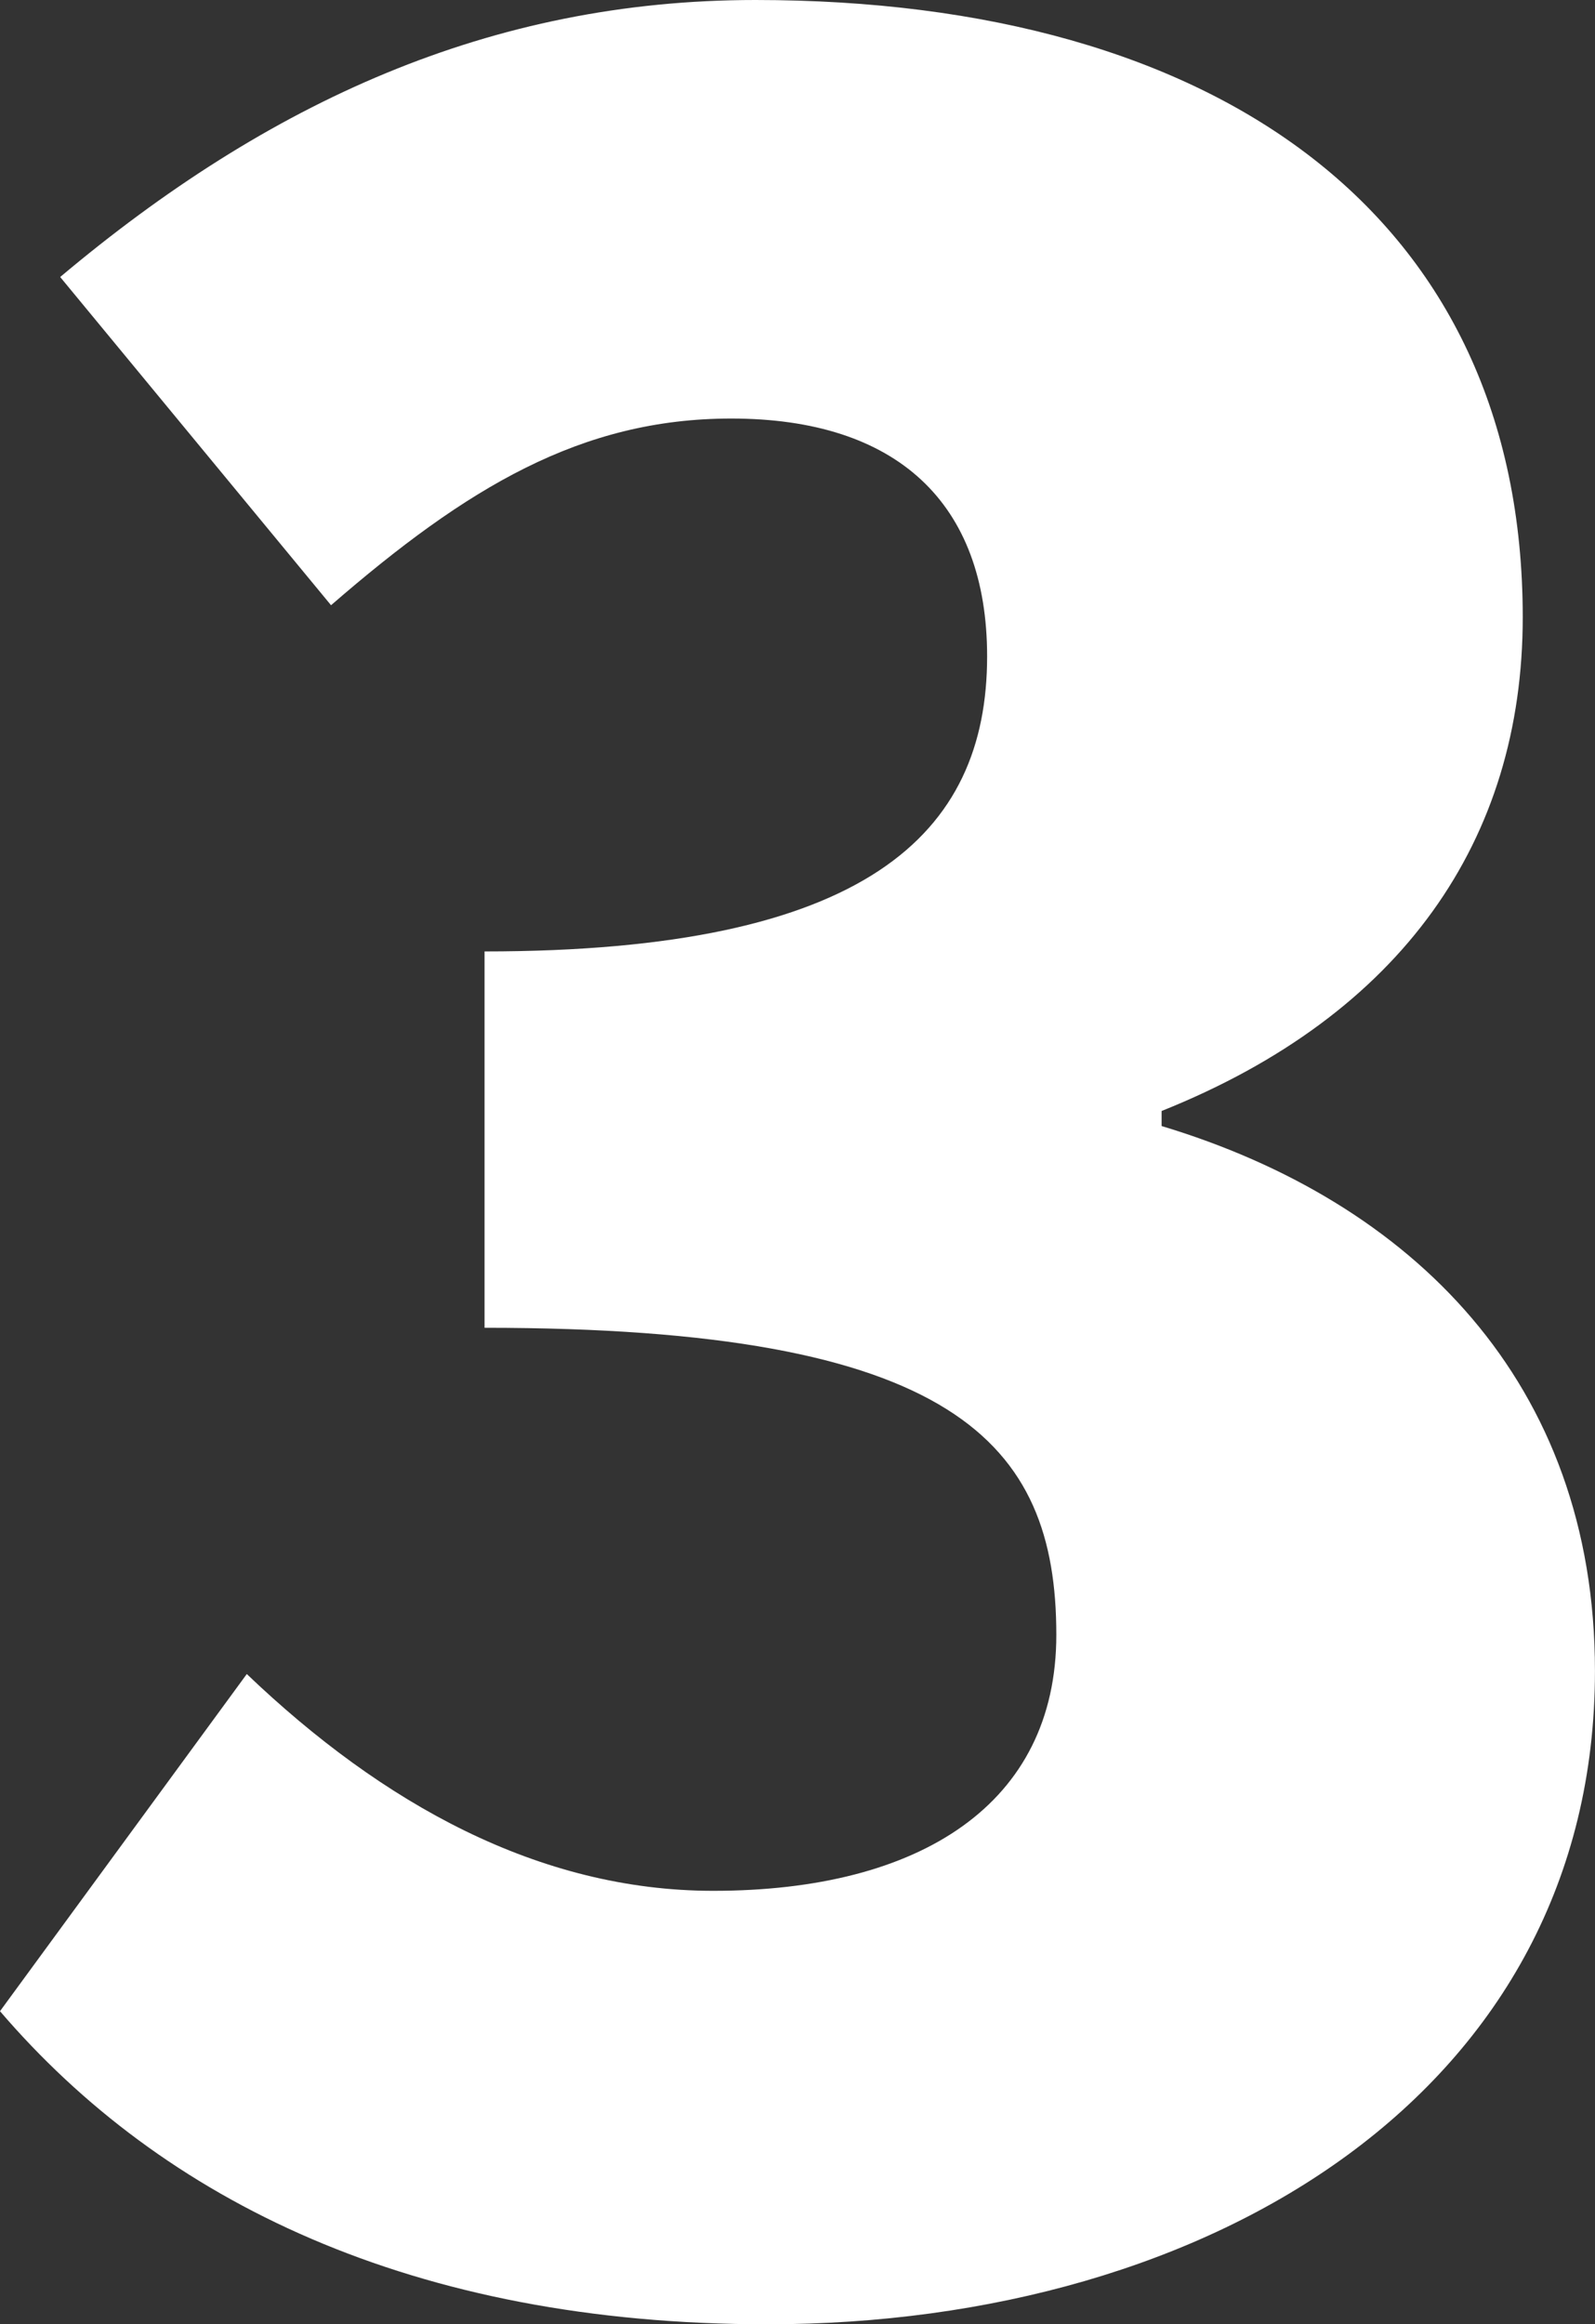 <!-- Generator: Adobe Illustrator 21.1.0, SVG Export Plug-In  -->
<svg version="1.1"
	 xmlns="http://www.w3.org/2000/svg" xmlns:xlink="http://www.w3.org/1999/xlink" xmlns:a="http://ns.adobe.com/AdobeSVGViewerExtensions/3.0/"
	 x="0px" y="0px" width="38.164px" height="55.589px" viewBox="0 0 38.164 55.589"
	 style="enable-background:new 0 0 38.164 55.589;" xml:space="preserve">
<rect x="0" y="0" width="38.164" height="55.589" fill="#333333" stroke="none"/>
<style type="text/css">
	.st0{fill:#FFFFFF;}
</style>
<defs>
</defs>
<g>
	<path class="st0" d="M0,48.101l5.905-8.064c3.24,3.096,6.984,5.185,11.161,5.185c4.969,0,8.209-2.089,8.209-6.121
		c0-4.608-2.448-7.345-13.681-7.345v-9.001c9.145,0,12.025-2.808,12.025-7.057c0-3.672-2.16-5.688-6.121-5.688
		c-3.6,0-6.336,1.656-9.577,4.465L1.44,6.625C6.409,2.448,11.737,0,18.074,0c11.089,0,18.361,5.185,18.361,14.762
		c0,5.328-2.88,9.505-8.641,11.809v0.36c5.977,1.8,10.369,6.12,10.369,13.033c0,10.009-9.145,15.625-19.802,15.625
		C9.865,55.589,3.889,52.637,0,48.101z"/>
</g>
</svg>